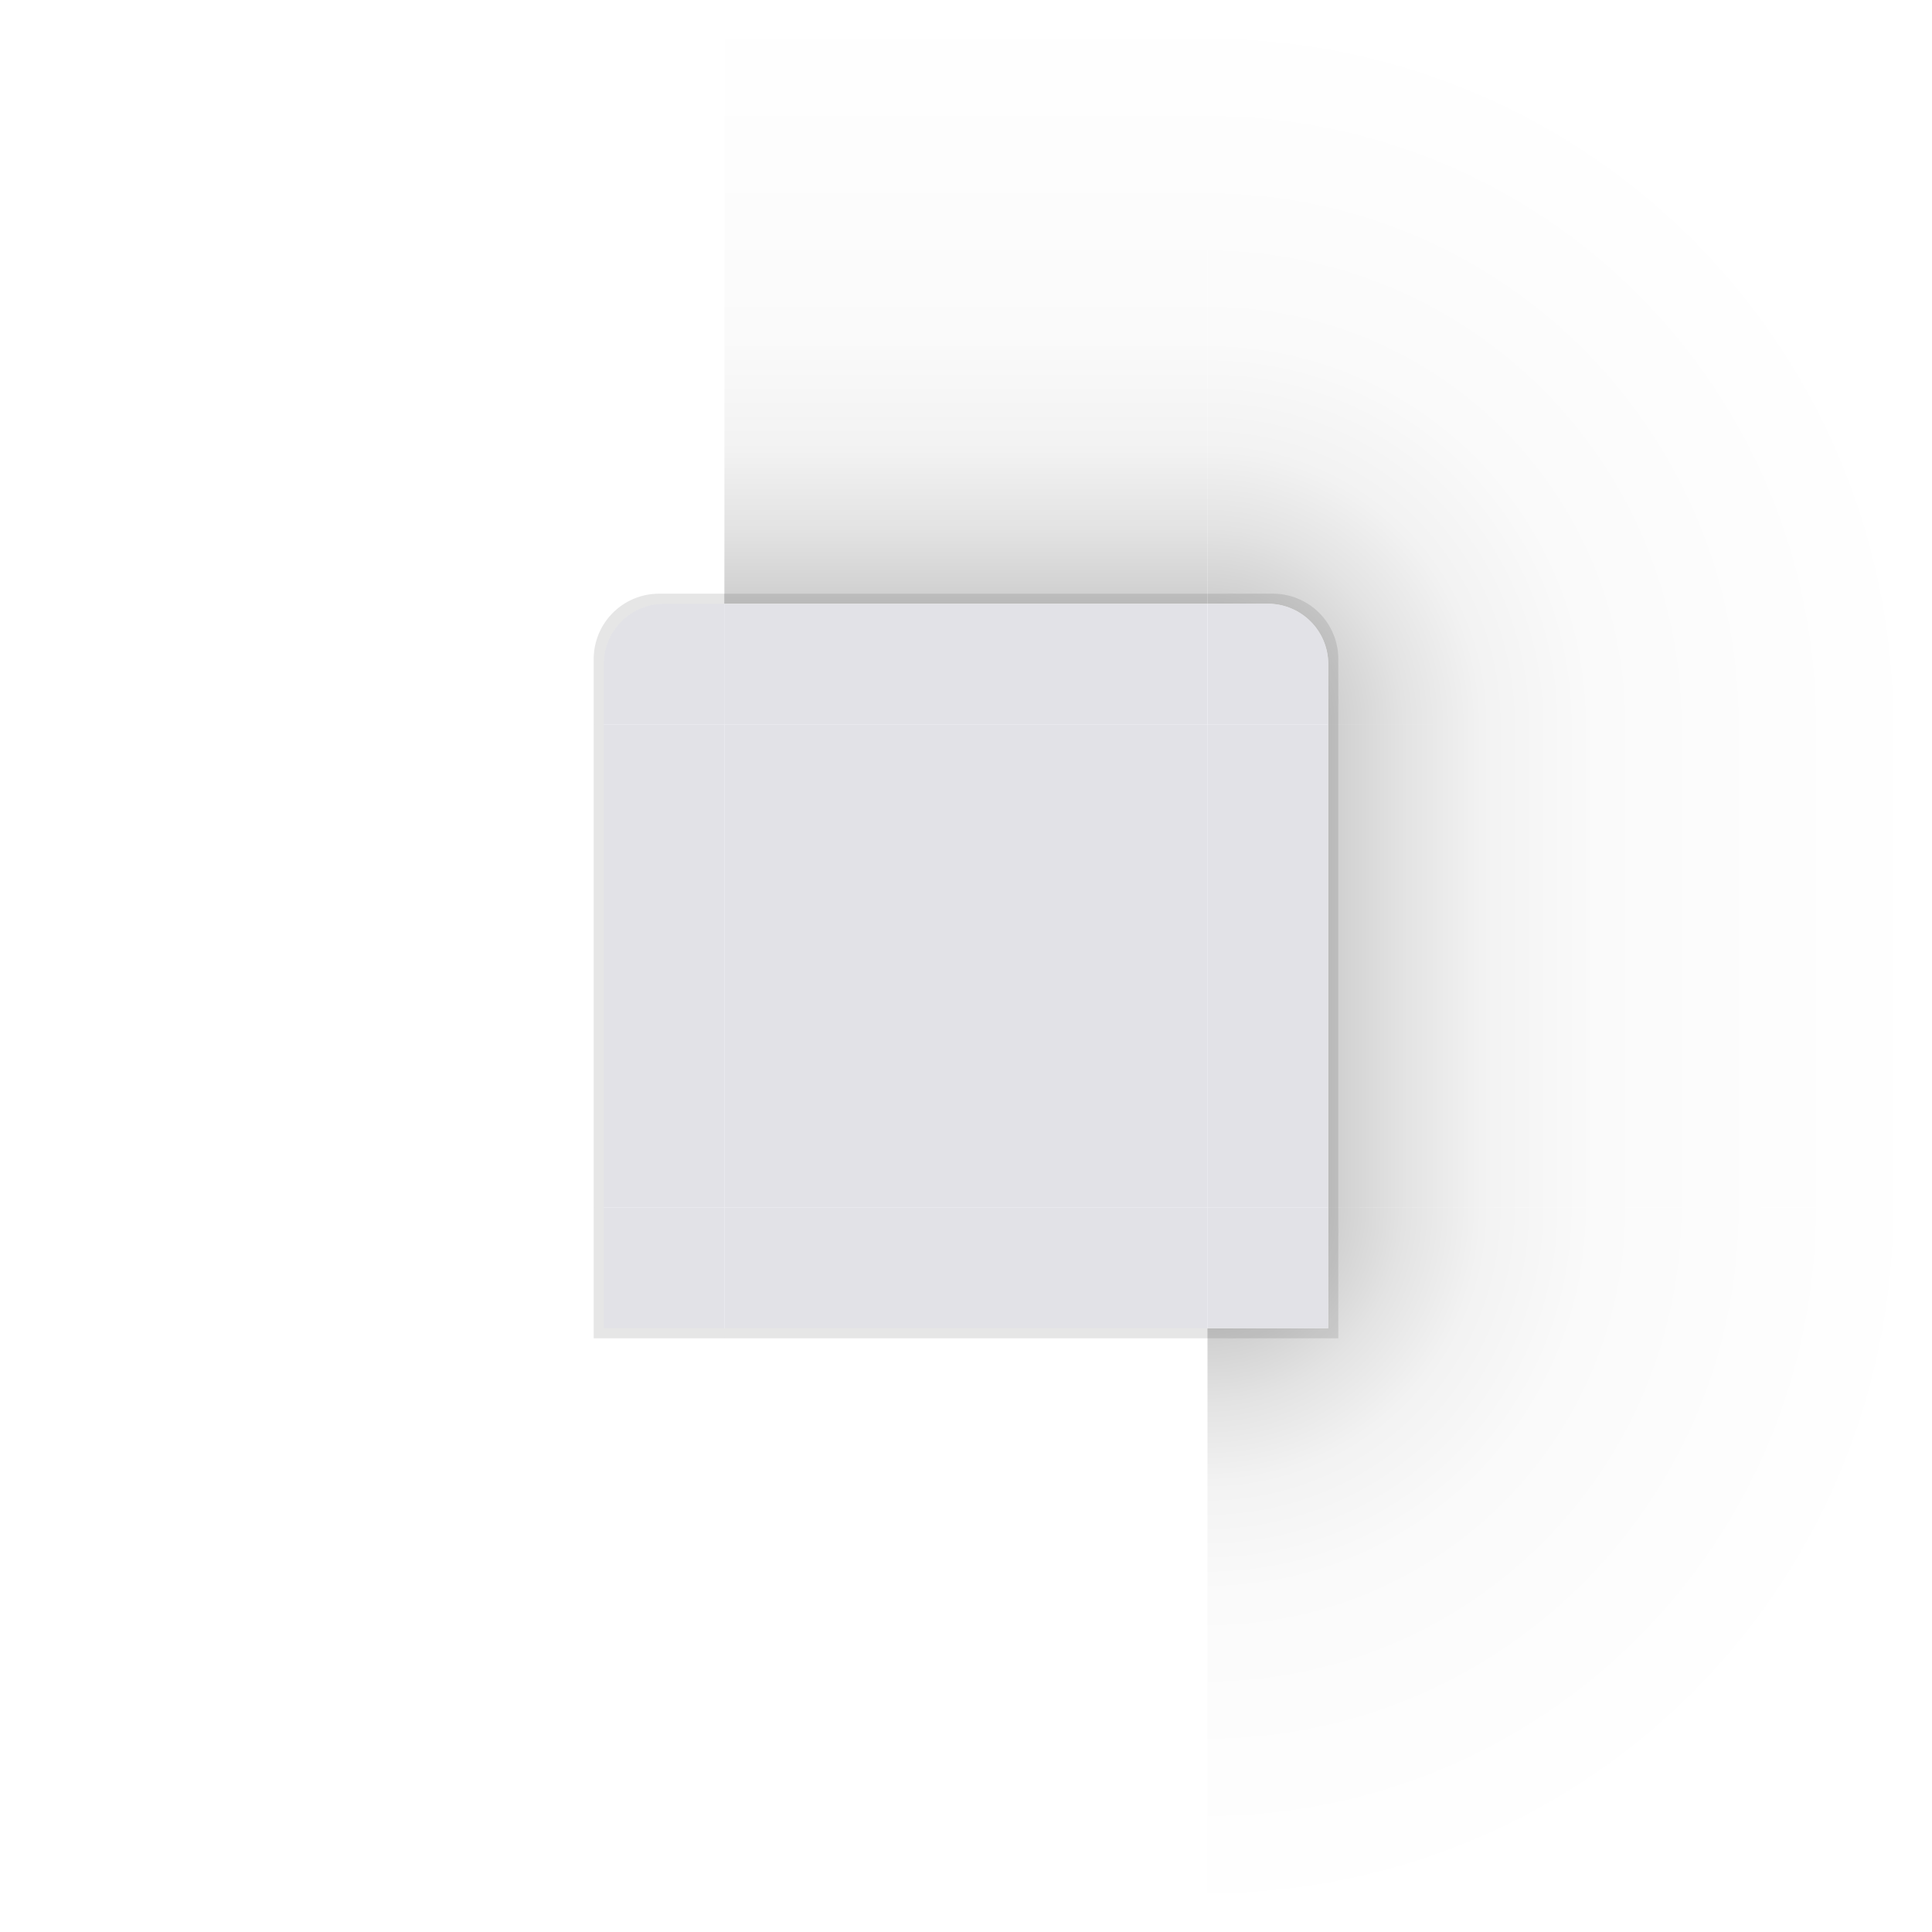<?xml version="1.0" encoding="UTF-8" standalone="no"?>
<!-- Created with Inkscape (http://www.inkscape.org/) -->

<svg
   width="192"
   height="192"
   viewBox="0 0 192 192"
   version="1.1"
   id="svg1"
   sodipodi:docname="decoration.svg"
   inkscape:version="1.4.2 (ebf0e940d0, 2025-05-08)"
   xmlns:inkscape="http://www.inkscape.org/namespaces/inkscape"
   xmlns:sodipodi="http://sodipodi.sourceforge.net/DTD/sodipodi-0.dtd"
   xmlns:xlink="http://www.w3.org/1999/xlink"
   xmlns="http://www.w3.org/2000/svg"
   xmlns:svg="http://www.w3.org/2000/svg">
  <sodipodi:namedview
     id="namedview1"
     pagecolor="#ffffff"
     bordercolor="#999999"
     borderopacity="1"
     inkscape:showpageshadow="0"
     inkscape:pageopacity="0"
     inkscape:pagecheckerboard="false"
     inkscape:deskcolor="#4d4d4d"
     inkscape:document-units="px"
     borderlayer="false"
     inkscape:antialias-rendering="true"
     showgrid="true"
     showguides="true"
     showborder="true"
     inkscape:zoom="6.0034508"
     inkscape:cx="90.281409"
     inkscape:cy="80.870156"
     inkscape:current-layer="g20">
    <inkscape:grid
       id="grid1"
       units="px"
       originx="0"
       originy="0"
       spacingx="1"
       spacingy="1"
       empcolor="#0099e5"
       empopacity="0.302"
       color="#0099e5"
       opacity="0.149"
       empspacing="24"
       enabled="true"
       visible="true" />
  </sodipodi:namedview>
  <defs
     id="defs1">
    <linearGradient
       id="linearGradient16"
       inkscape:label="shadow">
      <stop
         style="stop-color:#000000;stop-opacity:0.2;"
         offset="0.16"
         id="stop10" />
      <stop
         style="stop-color:#000000;stop-opacity:0.17;"
         offset="0.194"
         id="stop11" />
      <stop
         style="stop-color:#000000;stop-opacity:0.11;"
         offset="0.271"
         id="stop12" />
      <stop
         style="stop-color:#000000;stop-opacity:0.05;"
         offset="0.38"
         id="stop13" />
      <stop
         style="stop-color:#000000;stop-opacity:0.02;"
         offset="0.53"
         id="stop14" />
      <stop
         style="stop-color:#000000;stop-opacity:0.01;"
         offset="0.728"
         id="stop15" />
      <stop
         style="stop-color:#000000;stop-opacity:0;"
         offset="1"
         id="stop16" />
    </linearGradient>
    <inkscape:path-effect
       effect="fillet_chamfer"
       id="path-effect59"
       is_visible="true"
       lpeversion="1"
       nodesatellites_param="F,0,0,1,0,6,0,1 @ F,0,0,1,0,6,0,1 @ F,0,0,1,0,0,0,1 @ F,0,0,1,0,0,0,1"
       radius="6"
       unit="px"
       method="auto"
       mode="F"
       chamfer_steps="1"
       flexible="false"
       use_knot_distance="true"
       apply_no_radius="true"
       apply_with_radius="true"
       only_selected="false"
       hide_knots="false" />
    <inkscape:path-effect
       effect="fillet_chamfer"
       id="path-effect12"
       is_visible="true"
       lpeversion="1"
       nodesatellites_param="F,0,0,1,0,6,0,1 @ F,0,0,1,0,6,0,1 @ F,0,0,1,0,0,0,1 @ F,0,0,1,0,0,0,1"
       radius="6"
       unit="px"
       method="auto"
       mode="F"
       chamfer_steps="1"
       flexible="false"
       use_knot_distance="true"
       apply_no_radius="true"
       apply_with_radius="true"
       only_selected="false"
       hide_knots="false" />
    <inkscape:path-effect
       effect="fillet_chamfer"
       id="path-effect11"
       is_visible="true"
       lpeversion="1"
       nodesatellites_param="F,1,0,1,0,0.5,0,1 @ F,1,0,1,0,0,0,1 @ F,1,0,1,0,0,0,1 @ F,1,0,1,0,0,0,1"
       radius="50"
       unit="px"
       method="auto"
       mode="F"
       chamfer_steps="1"
       flexible="true"
       use_knot_distance="true"
       apply_no_radius="true"
       apply_with_radius="true"
       only_selected="false"
       hide_knots="false" />
    <inkscape:path-effect
       effect="fillet_chamfer"
       id="path-effect3"
       is_visible="true"
       lpeversion="1"
       nodesatellites_param="F,0,0,1,0,12,0,1 @ F,0,0,1,0,12,0,1 @ F,0,0,1,0,0,0,1 @ F,0,0,1,0,0,0,1"
       radius="12"
       unit="px"
       method="auto"
       mode="F"
       chamfer_steps="1"
       flexible="false"
       use_knot_distance="true"
       apply_no_radius="true"
       apply_with_radius="true"
       only_selected="false"
       hide_knots="false" />
    <inkscape:path-effect
       effect="fillet_chamfer"
       id="path-effect2"
       is_visible="true"
       lpeversion="1"
       nodesatellites_param="F,0,0,1,0,12,0,1 @ F,0,0,1,0,12,0,1 @ F,0,0,1,0,4.121,0,1 @ F,0,0,1,0,12,0,1"
       radius="12"
       unit="px"
       method="auto"
       mode="F"
       chamfer_steps="1"
       flexible="false"
       use_knot_distance="true"
       apply_no_radius="true"
       apply_with_radius="true"
       only_selected="false"
       hide_knots="false" />
    <inkscape:path-effect
       effect="fillet_chamfer"
       id="path-effect6"
       is_visible="true"
       lpeversion="1"
       nodesatellites_param="F,1,0,1,0,0.5,0,1 @ F,1,0,1,0,0,0,1 @ F,1,0,1,0,0,0,1 @ F,1,0,1,0,0,0,1"
       radius="50"
       unit="px"
       method="auto"
       mode="F"
       chamfer_steps="1"
       flexible="true"
       use_knot_distance="true"
       apply_no_radius="true"
       apply_with_radius="true"
       only_selected="false"
       hide_knots="false" />
    <inkscape:path-effect
       effect="fillet_chamfer"
       id="path-effect5"
       is_visible="true"
       lpeversion="1"
       nodesatellites_param="F,1,0,1,0,0,0,1 @ F,1,0,1,0,0,0,1 @ F,1,0,1,0,0,0,1 @ F,1,0,1,0,0,0,1"
       radius="50"
       unit="px"
       method="auto"
       mode="F"
       chamfer_steps="1"
       flexible="true"
       use_knot_distance="true"
       apply_no_radius="true"
       apply_with_radius="true"
       only_selected="false"
       hide_knots="false" />
    <inkscape:path-effect
       effect="fillet_chamfer"
       id="path-effect4"
       is_visible="false"
       lpeversion="1"
       nodesatellites_param="F,1,0,1,0,0.5,0,1 @ F,1,0,1,0,0.5,0,1 @ F,1,0,1,0,0.5,0,1 @ F,1,0,1,0,0.5,0,1"
       radius="50"
       unit="px"
       method="auto"
       mode="F"
       chamfer_steps="1"
       flexible="true"
       use_knot_distance="true"
       apply_no_radius="true"
       apply_with_radius="true"
       only_selected="false"
       hide_knots="false" />
    <inkscape:path-effect
       effect="fillet_chamfer"
       id="path-effect1"
       is_visible="true"
       lpeversion="1"
       nodesatellites_param="F,0,0,1,0,0.75,0,1 @ F,0,0,1,0,0.75,0,1 @ F,0,0,1,0,0.75,0,1 @ F,0,0,1,0,0.75,0,1"
       radius="19"
       unit="px"
       method="auto"
       mode="F"
       chamfer_steps="1"
       flexible="false"
       use_knot_distance="true"
       apply_no_radius="true"
       apply_with_radius="true"
       only_selected="false"
       hide_knots="false" />
    <inkscape:path-effect
       effect="fillet_chamfer"
       id="path-effect10"
       is_visible="true"
       lpeversion="1"
       nodesatellites_param="F,0,0,1,0,0,0,1 @ F,0,0,1,0,0,0,1 @ F,0,0,1,0,0,0,1 @ F,0,0,1,0,0,0,1"
       radius="0"
       unit="px"
       method="auto"
       mode="F"
       chamfer_steps="1"
       flexible="false"
       use_knot_distance="true"
       apply_no_radius="true"
       apply_with_radius="true"
       only_selected="false"
       hide_knots="false" />
    <inkscape:path-effect
       effect="fillet_chamfer"
       id="path-effect9"
       is_visible="true"
       lpeversion="1"
       nodesatellites_param="F,0,0,1,0,0,0,1 @ F,0,0,1,0,0,0,1 @ F,0,0,1,0,0,0,1 @ F,0,0,1,0,0,0,1"
       radius="0"
       unit="px"
       method="auto"
       mode="F"
       chamfer_steps="1"
       flexible="false"
       use_knot_distance="true"
       apply_no_radius="true"
       apply_with_radius="true"
       only_selected="false"
       hide_knots="false" />
    <inkscape:path-effect
       effect="fillet_chamfer"
       id="path-effect8"
       is_visible="true"
       lpeversion="1"
       nodesatellites_param="F,0,0,1,0,0,0,1 @ F,0,0,1,0,0,0,1 @ F,0,0,1,0,0,0,1 @ F,0,0,1,0,0,0,1"
       radius="0"
       unit="px"
       method="auto"
       mode="F"
       chamfer_steps="1"
       flexible="false"
       use_knot_distance="true"
       apply_no_radius="true"
       apply_with_radius="true"
       only_selected="false"
       hide_knots="false" />
    <inkscape:path-effect
       effect="fillet_chamfer"
       id="path-effect7"
       is_visible="true"
       lpeversion="1"
       nodesatellites_param="F,0,0,1,0,0,0,1 @ F,0,0,1,0,0,0,1 @ F,0,0,1,0,0,0,1 @ F,0,0,1,0,0,0,1"
       radius="0"
       unit="px"
       method="auto"
       mode="F"
       chamfer_steps="1"
       flexible="false"
       use_knot_distance="true"
       apply_no_radius="true"
       apply_with_radius="true"
       only_selected="false"
       hide_knots="false" />
    <inkscape:path-effect
       effect="fillet_chamfer"
       id="path-effect12-7"
       is_visible="true"
       lpeversion="1"
       nodesatellites_param="F,0,0,1,0,6,0,1 @ F,0,0,1,0,6,0,1 @ F,0,0,1,0,0,0,1 @ F,0,0,1,0,0,0,1"
       radius="6"
       unit="px"
       method="auto"
       mode="F"
       chamfer_steps="1"
       flexible="false"
       use_knot_distance="true"
       apply_no_radius="true"
       apply_with_radius="true"
       only_selected="false"
       hide_knots="false" />
    <filter
       style="color-interpolation-filters:sRGB"
       inkscape:label="Drop Shadow"
       id="filter24"
       x="-0.6"
       y="-1.199"
       width="2.2"
       height="3.398">
      <feFlood
         result="flood"
         in="SourceGraphic"
         flood-opacity="0.6"
         flood-color="rgb(0,0,0)"
         id="feFlood23" />
      <feGaussianBlur
         result="blur"
         in="SourceGraphic"
         stdDeviation="18"
         id="feGaussianBlur23" />
      <feOffset
         result="offset"
         in="blur"
         dx="0"
         dy="0"
         id="feOffset23" />
      <feComposite
         result="comp1"
         operator="in"
         in="flood"
         in2="offset"
         id="feComposite23" />
      <feComposite
         result="comp2"
         operator="over"
         in="SourceGraphic"
         in2="comp1"
         id="feComposite24" />
    </filter>
    <inkscape:path-effect
       effect="fillet_chamfer"
       id="path-effect11-7"
       is_visible="true"
       lpeversion="1"
       nodesatellites_param="F,1,0,1,0,0.5,0,1 @ F,1,0,1,0,0,0,1 @ F,1,0,1,0,0,0,1 @ F,1,0,1,0,0,0,1"
       radius="50"
       unit="px"
       method="auto"
       mode="F"
       chamfer_steps="1"
       flexible="true"
       use_knot_distance="true"
       apply_no_radius="true"
       apply_with_radius="true"
       only_selected="false"
       hide_knots="false" />
    <radialGradient
       inkscape:collect="always"
       xlink:href="#linearGradient16"
       id="radialGradient2"
       cx="48"
       cy="48"
       fx="48"
       fy="48"
       r="24"
       gradientUnits="userSpaceOnUse"
       gradientTransform="matrix(0,-3,3,0,-96,192)" />
    <linearGradient
       inkscape:collect="always"
       xlink:href="#linearGradient16"
       id="linearGradient10"
       x1="36"
       y1="71.995"
       x2="0"
       y2="71.995"
       gradientUnits="userSpaceOnUse"
       gradientTransform="matrix(2,0,0,1,-24,-0.01)" />
    <radialGradient
       inkscape:collect="always"
       xlink:href="#linearGradient16"
       id="radialGradient1"
       gradientUnits="userSpaceOnUse"
       gradientTransform="matrix(0,3,3,0,-96,-48)"
       cx="48"
       cy="48"
       fx="48"
       fy="48"
       r="24" />
  </defs>
  <g
     id="g20"
     inkscape:label="default"
     style="display:inline"
     transform="translate(24,24)">
    <rect
       style="display:inline;fill:#e2e2e7;fill-opacity:1;stroke:none;stroke-opacity:0.45;paint-order:markers stroke fill"
       id="decoration-center"
       width="48"
       height="48"
       x="48"
       y="48"
       inkscape:label="decoration-center" />
    <g
       id="decoration-topright"
       inkscape:label="decoration-topright">
      <use
         x="0"
         y="0"
         xlink:href="#decoration-topleft"
         id="use1"
         inkscape:label="topleft-clone"
         style="display:inline"
         transform="matrix(-1,0,0,1,144,0)" />
    </g>
    <g
       id="decoration-right"
       inkscape:label="decoration-right"
       style="display:inline"
       transform="matrix(-1,0,0,1,144,0)">
      <use
         x="0"
         y="0"
         xlink:href="#decoration-left"
         id="use8"
         inkscape:label="left-clone"
         style="display:inline" />
    </g>
    <g
       id="decoration-bottomright"
       inkscape:label="decoration-bottomright"
       style="display:inline">
      <use
         x="0"
         y="0"
         xlink:href="#decoration-bottomleft"
         id="use4"
         inkscape:label="bottomleft-clone"
         style="display:inline"
         transform="matrix(-1,0,0,1,144,0)" />
    </g>
    <g
       id="decoration-bottom"
       inkscape:label="decoration-bottom"
       style="display:inline">
      <use
         x="0"
         y="0"
         xlink:href="#decoration-left"
         id="use6"
         transform="rotate(-90,72,72)"
         style="display:inline"
         inkscape:label="left-clone" />
    </g>
    <g
       id="decoration-top"
       inkscape:label="decoration-top"
       transform="translate(-0.016)">
      <use
         x="0"
         y="0"
         xlink:href="#decoration-left"
         id="use5"
         transform="rotate(90,72,72)"
         style="display:inline"
         inkscape:label="left-clone" />
    </g>
    <g
       id="decoration-bottomleft"
       inkscape:label="decoration-bottomleft"
       style="display:inline">
      <path
         id="use3"
         style="display:inline;fill:url(#radialGradient1);fill-rule:nonzero;stroke:none;stroke-width:1;stroke-opacity:1;paint-order:markers stroke fill"
         inkscape:label="shadow"
         d="M -24 96 L -24 168 L 48 168 L 48 108 L 42 108 L 36 108 L 36 102 L 36 96 L -24 96 z " />
      <rect
         style="display:inline;fill:#e2e2e7;fill-opacity:1;stroke-width:1;stroke-opacity:0.45;paint-order:markers stroke fill"
         id="rect5"
         width="12"
         height="12"
         x="36"
         y="96"
         inkscape:label="innter" />
      <path
         id="rect3"
         style="display:inline;fill:#000000;stroke-width:0;stroke-opacity:0.3;paint-order:markers stroke fill;fill-opacity:1;opacity:0.1"
         inkscape:label="border"
         d="m 35,96 h 1 v 12 h -1 z m 0,12 h 13 v 1 H 35 Z" />
    </g>
    <g
       id="decoration-topleft"
       inkscape:label="decoration-topleft"
       style="display:inline">
      <path
         id="rect1"
         style="display:inline;fill:url(#radialGradient2);fill-rule:nonzero;stroke:none;stroke-width:1;stroke-opacity:1;paint-order:markers stroke fill"
         inkscape:label="shadow"
         d="M -24 -24 L -24 48 L 36 48 L 36 42 A 6 6 0 0 1 42 36 L 48 36 L 48 -24 L -24 -24 z " />
      <path
         id="rect4-6"
         d="m 42,36 h 6 V 48 H 36 v -6 a 6,6 0 0 1 6,-6 z"
         style="display:inline;fill:#e2e2e7;fill-opacity:1;stroke:none;stroke-opacity:1;paint-order:markers stroke fill"
         inkscape:label="inner" />
      <path
         id="rect4-2"
         style="display:inline;fill:#000000;fill-opacity:1;stroke:none;stroke-width:0;stroke-dasharray:none;stroke-opacity:1;paint-order:markers stroke fill;opacity:0.1"
         inkscape:label="border"
         d="M 65.5,59 A 6.5,6.5 0 0 0 59,65.5 V 72 h 1 v -6 a 6,6 0 0 1 6,-6 h 6 v -1 z"
         transform="translate(-24,-24)" />
    </g>
    <g
       id="decoration-left"
       inkscape:label="decoration-left"
       style="display:inline">
      <path
         id="path2"
         style="display:inline;fill:url(#linearGradient10);stroke:#000000;stroke-width:0;stroke-dasharray:none;stroke-opacity:1;paint-order:markers stroke fill"
         inkscape:label="shadow"
         d="m -24,48 v 47.973 l 60,0.023 V 48 Z" />
      <rect
         style="display:inline;fill:#e2e2e7;fill-opacity:1;stroke-opacity:0.45;paint-order:markers stroke fill"
         id="rect6-1"
         width="12"
         height="48"
         x="36"
         y="48"
         inkscape:label="innter" />
      <rect
         style="display:inline;fill:#000000;fill-opacity:1;stroke:none;stroke-width:0;stroke-dasharray:none;stroke-opacity:0.3;paint-order:markers stroke fill;opacity:0.1"
         id="rect2"
         width="1"
         height="48"
         x="35"
         y="48"
         inkscape:label="border" />
    </g>
  </g>
  <g
     inkscape:groupmode="layer"
     id="layer2"
     inkscape:label="Tools"
     style="display:inline" />
</svg>
